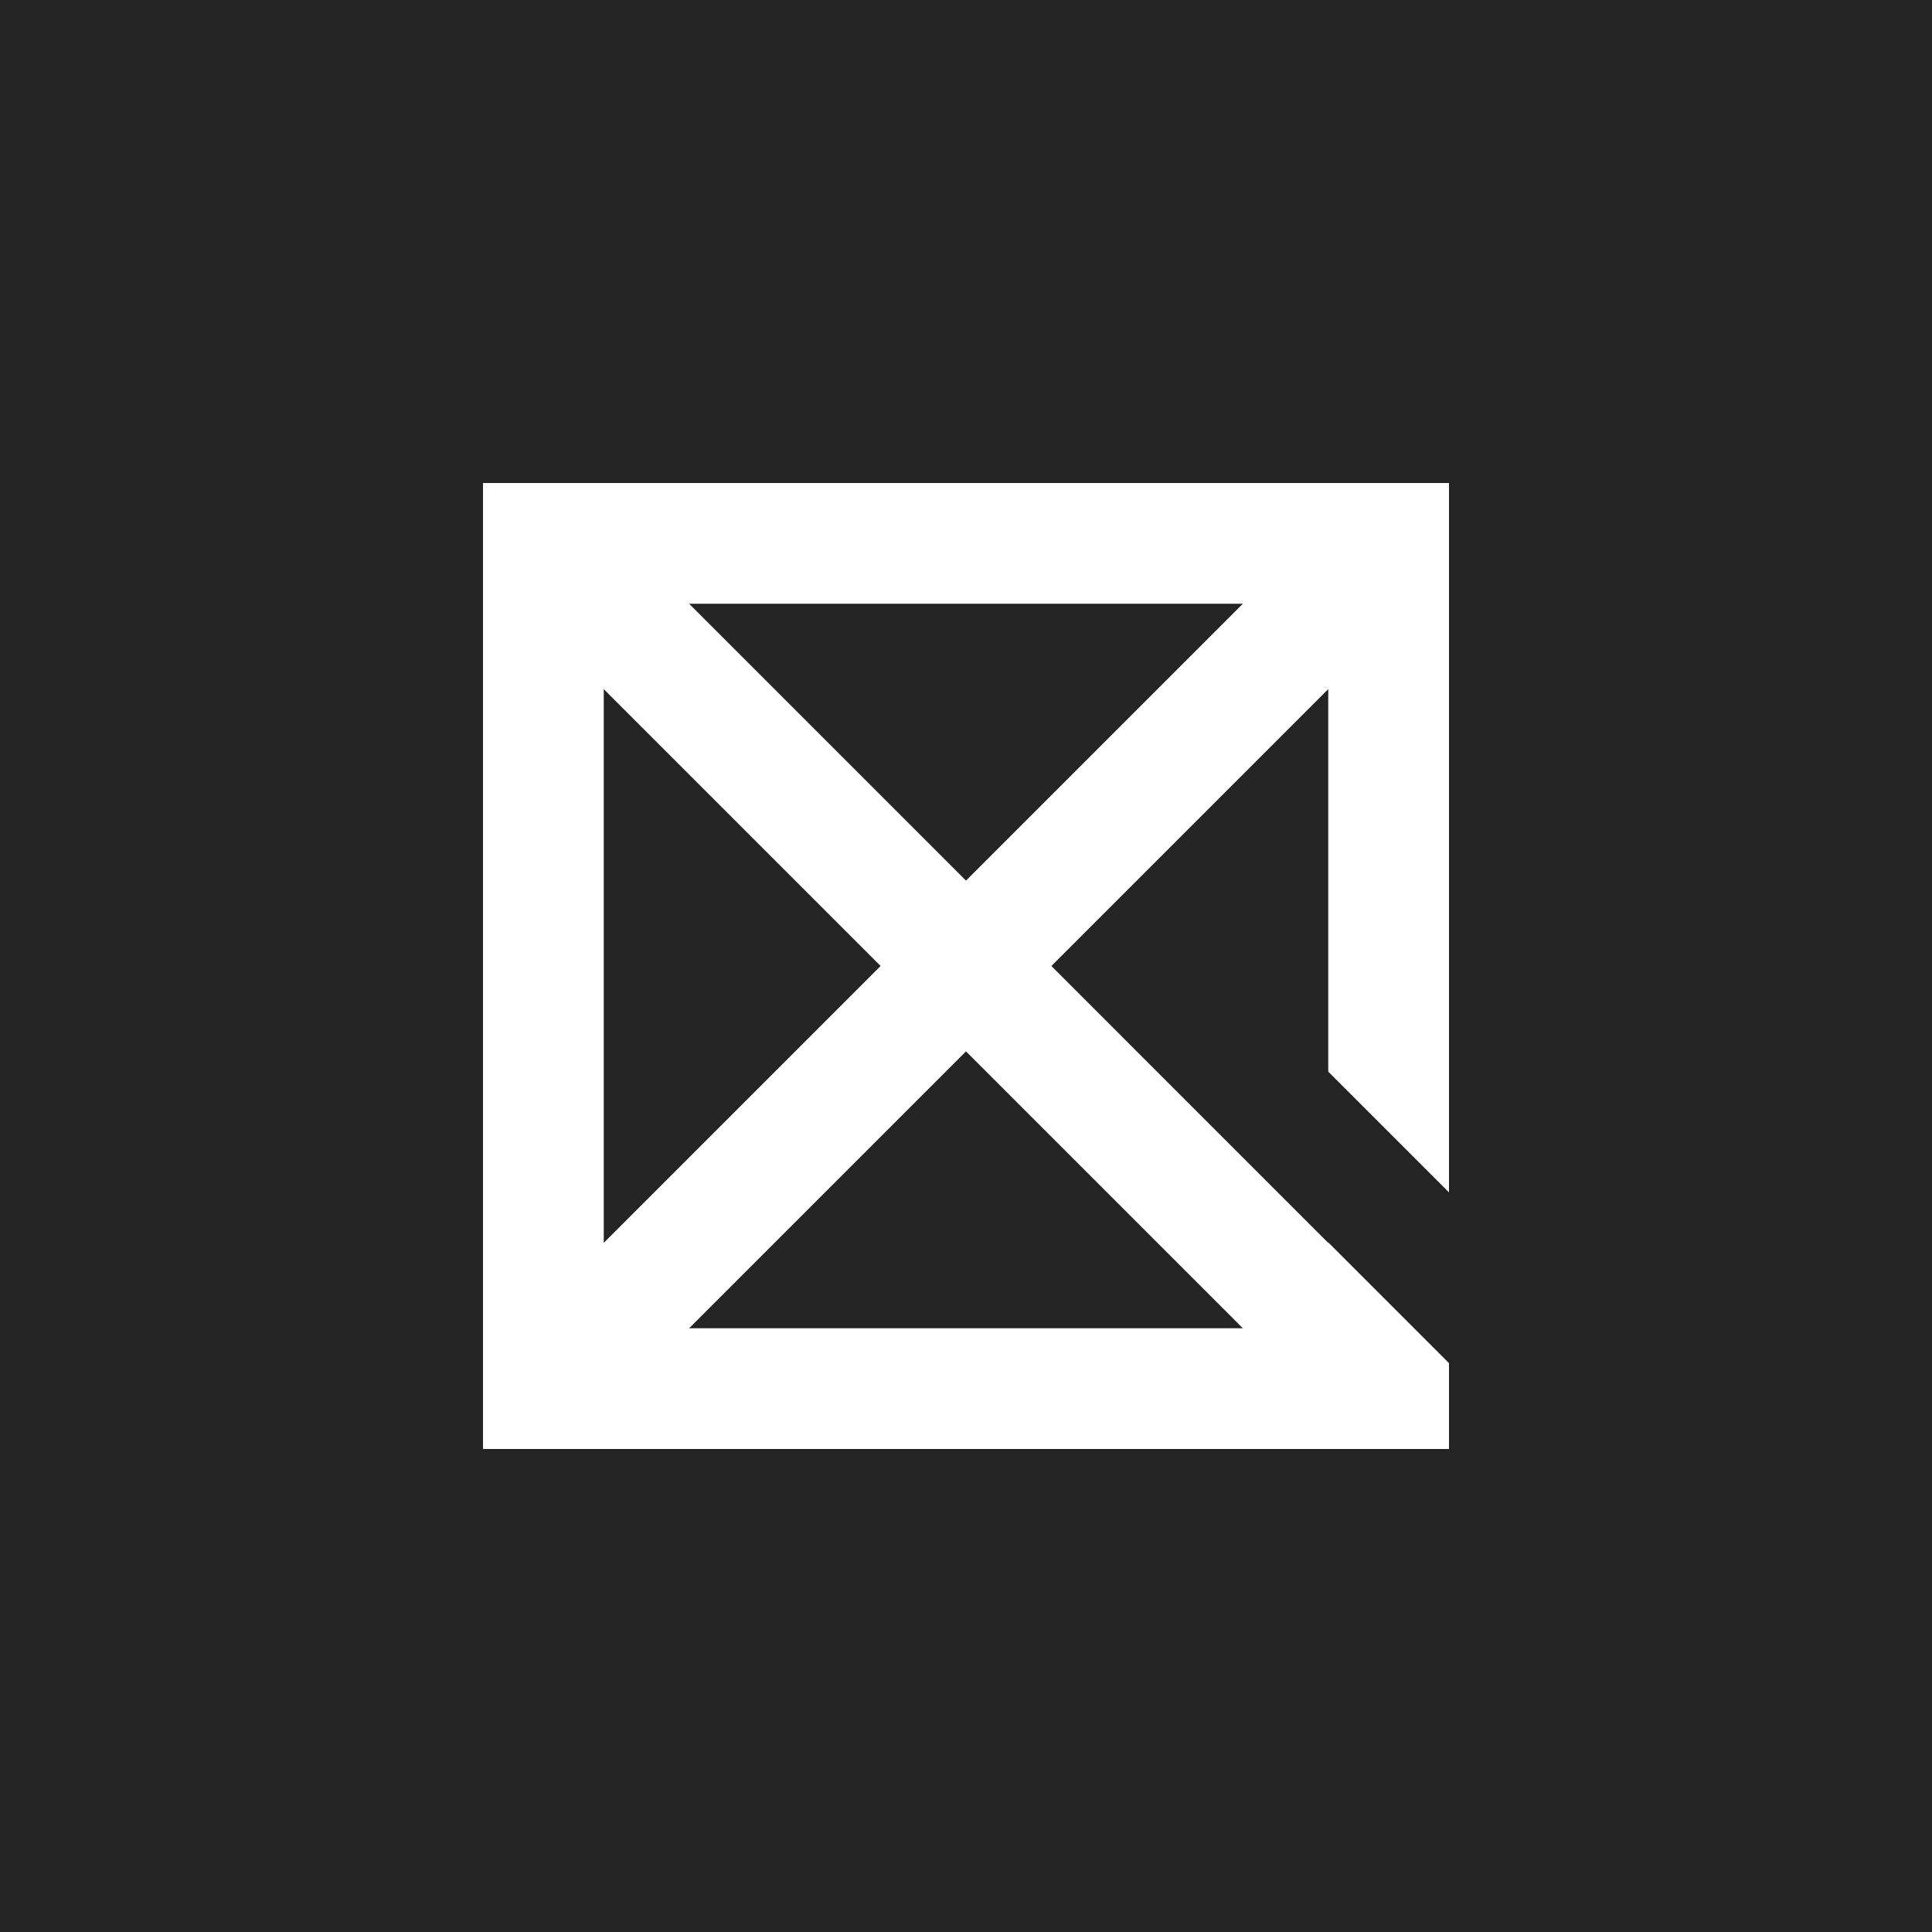 <?xml version="1.0" encoding="UTF-8" standalone="no"?>
<!-- Created with Inkscape (http://www.inkscape.org/) -->

<svg
   width="16"
   height="16"
   viewBox="0 0 16 16"
   version="1.1"
   id="svg1"
   inkscape:version="1.3.2 (091e20e, 2023-11-25)"
   sodipodi:docname="icon.svg"
   xmlns:inkscape="http://www.inkscape.org/namespaces/inkscape"
   xmlns:sodipodi="http://sodipodi.sourceforge.net/DTD/sodipodi-0.dtd"
   xmlns="http://www.w3.org/2000/svg"
   xmlns:svg="http://www.w3.org/2000/svg">
  <rect x="0" y="0" width="16" height="16" fill="#808080" stroke="none"/>
  <sodipodi:namedview
     id="namedview1"
     pagecolor="#ffffff"
     bordercolor="#999999"
     borderopacity="1"
     inkscape:showpageshadow="2"
     inkscape:pageopacity="0"
     inkscape:pagecheckerboard="0"
     inkscape:deskcolor="#d1d1d1"
     inkscape:document-units="px"
     inkscape:zoom="22.755201"
     inkscape:cx="6.2842775"
     inkscape:cy="6.1304665"
     inkscape:window-width="1512"
     inkscape:window-height="834"
     inkscape:window-x="0"
     inkscape:window-y="38"
     inkscape:window-maximized="1"
     inkscape:current-layer="layer1" />
  <defs
     id="defs1" />
  <g
     inkscape:label="Layer 1"
     inkscape:groupmode="layer"
     id="layer1">
    <rect
       style="fill:#242424;fill-opacity:1;stroke:none;stroke-width:1;stroke-linecap:square;stroke-opacity:1"
       id="rect2"
       width="16"
       height="16"
       x="-16"
       y="-16"
       transform="scale(-1)" />
    <rect
       style="fill:none;stroke:#ffffff;stroke-width:1;stroke-linecap:square;stroke-opacity:1"
       id="rect1"
       width="7"
       height="7"
       x="4.5"
       y="4.5" />
    <path
       style="fill:none;fill-opacity:1;stroke:#ffffff;stroke-width:1;stroke-linecap:square;stroke-opacity:1"
       d="m 5,5 6,6"
       id="path2"
       sodipodi:nodetypes="cc" />
    <path
       style="fill:none;fill-opacity:1;stroke:#ffffff;stroke-width:1;stroke-linecap:square;stroke-opacity:1"
       d="M 11,5 5,11"
       id="path3"
       sodipodi:nodetypes="cc" />
    <path
       style="fill:none;fill-opacity:1;stroke:#242424;stroke-width:1;stroke-linecap:square;stroke-opacity:1"
       d="M 13,11.582 10,8.582"
       id="path4"
       sodipodi:nodetypes="cc" />
  </g>
</svg>
